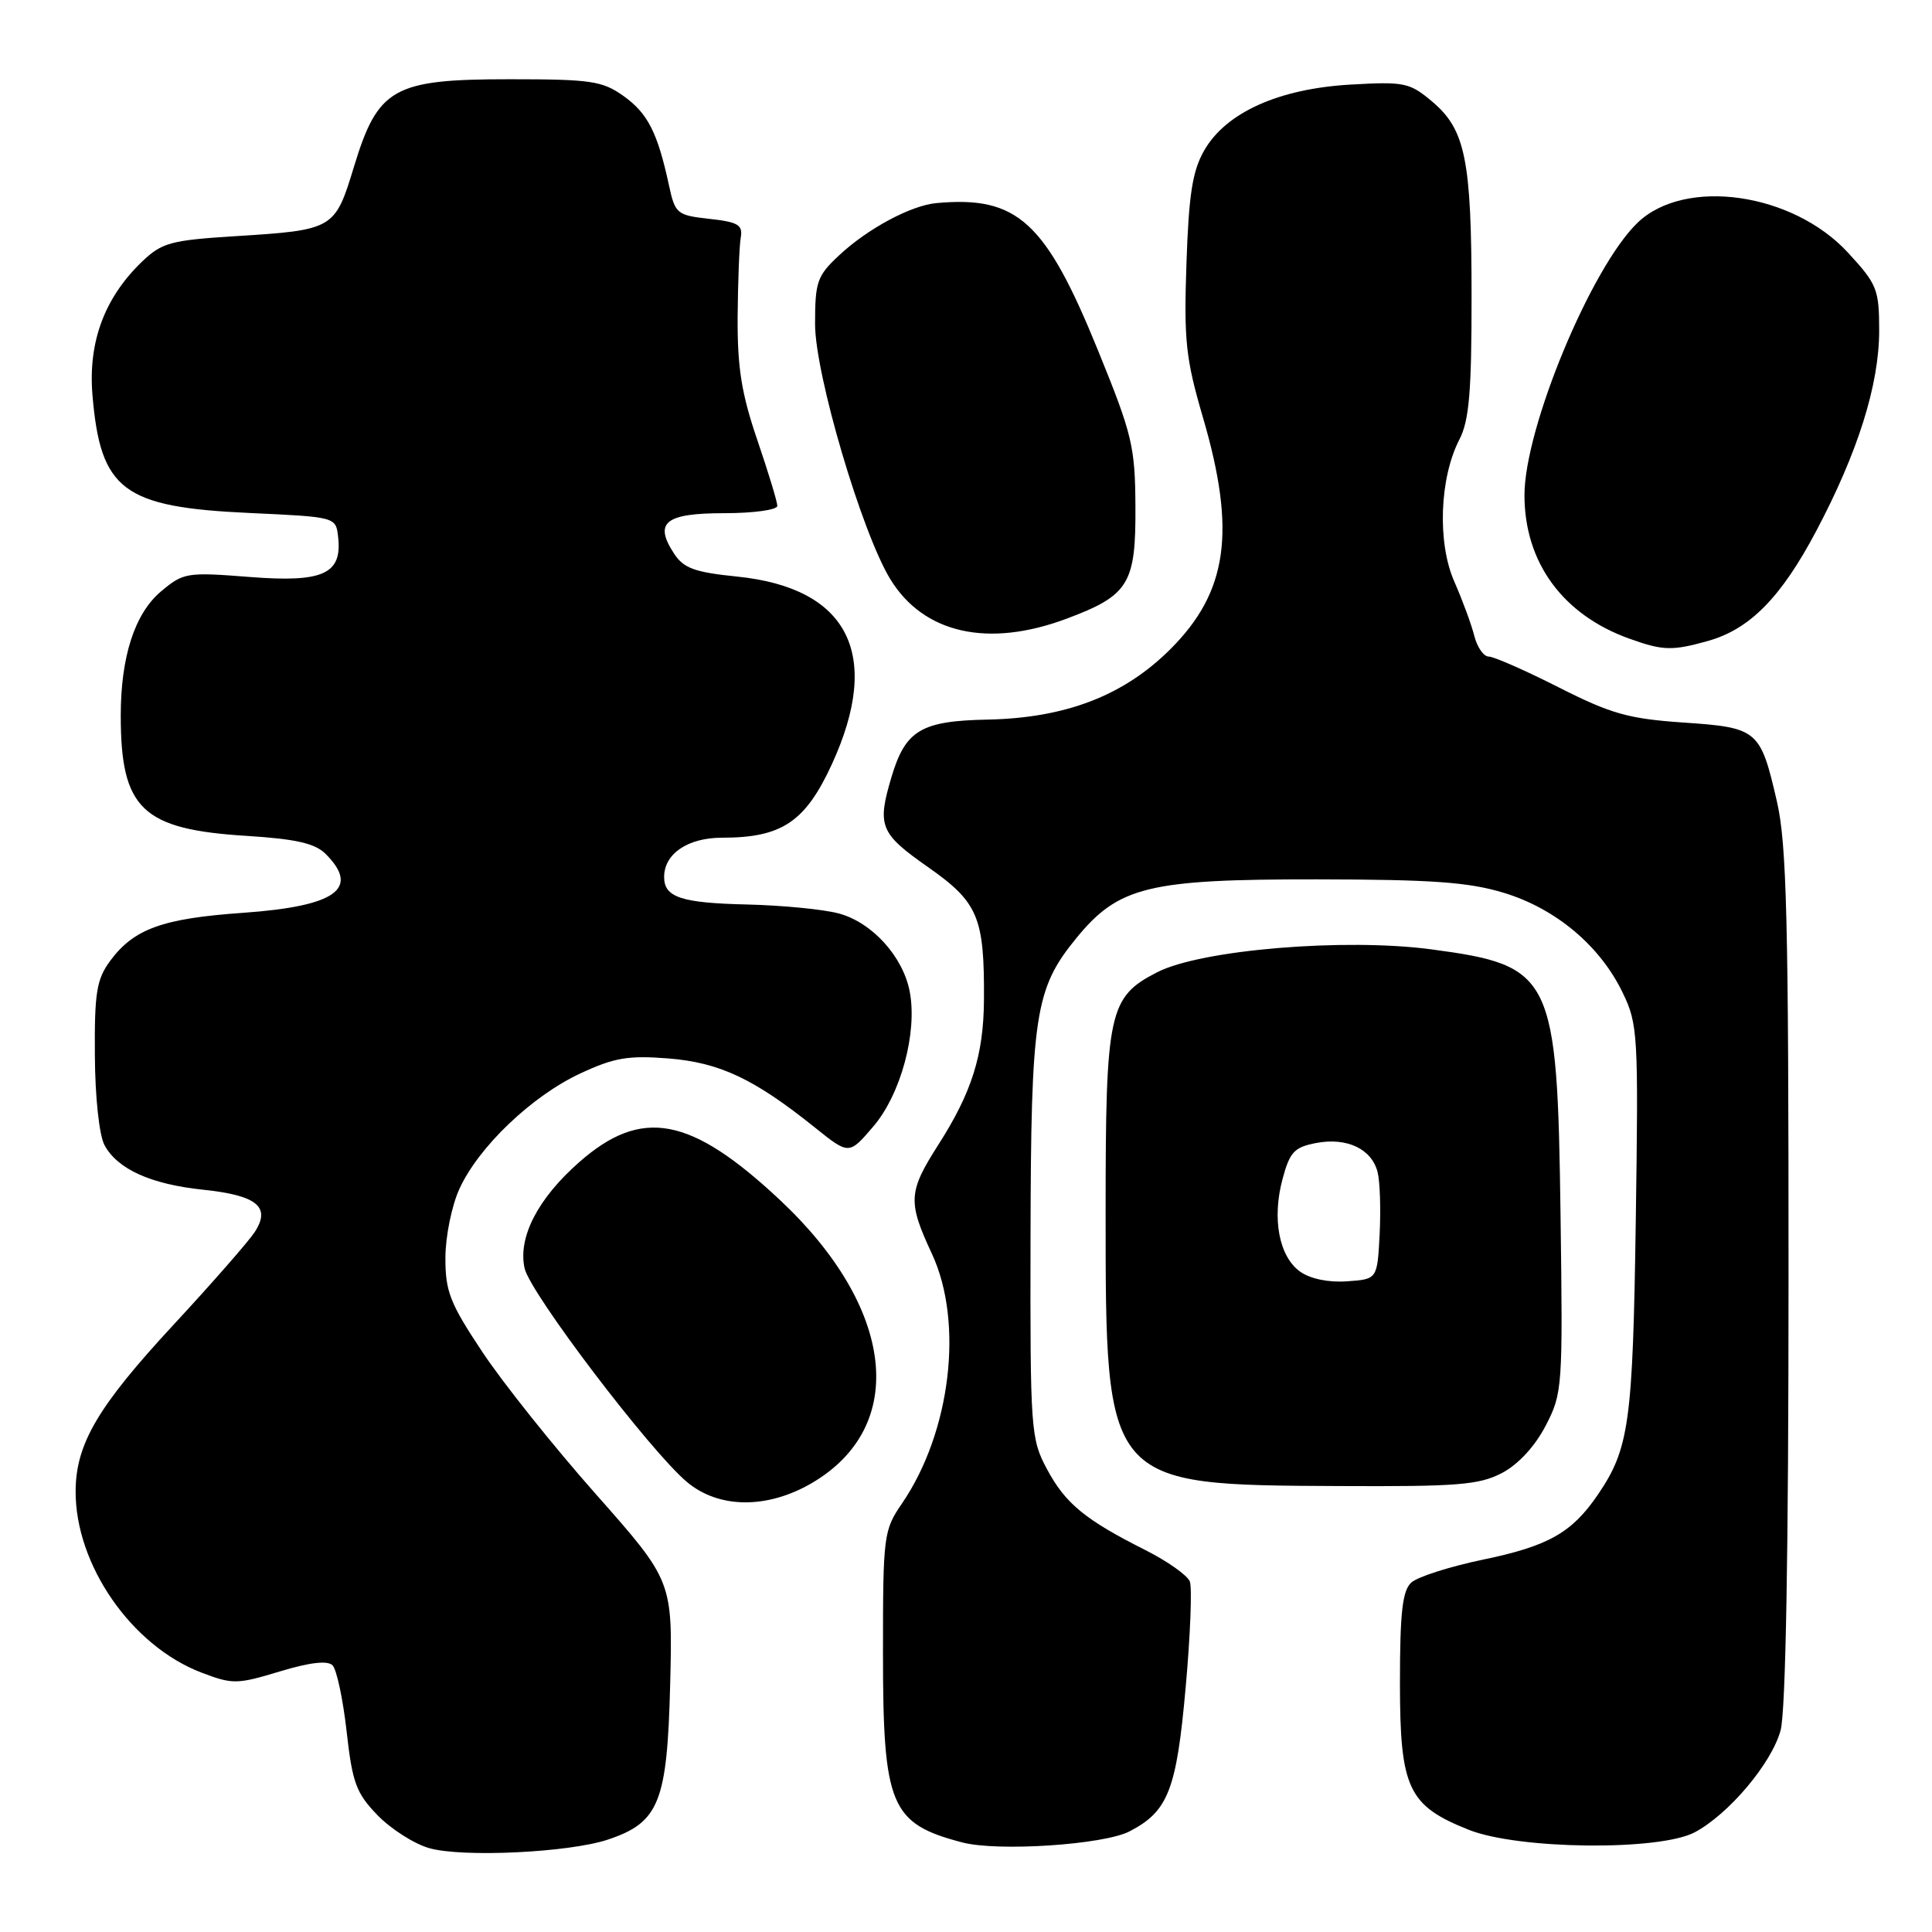 <?xml version="1.0" encoding="UTF-8" standalone="no"?>
<!DOCTYPE svg PUBLIC "-//W3C//DTD SVG 1.1//EN" "http://www.w3.org/Graphics/SVG/1.1/DTD/svg11.dtd" >
<svg xmlns="http://www.w3.org/2000/svg" xmlns:xlink="http://www.w3.org/1999/xlink" version="1.1" viewBox="0 0 256 256">
 <g >
 <path fill="currentColor"
d=" M 80.57 243.75 C 87.34 241.48 88.41 238.81 88.80 223.20 C 89.14 209.50 89.14 209.50 78.97 198.00 C 73.37 191.68 66.59 183.18 63.90 179.12 C 59.61 172.67 59.00 171.10 59.02 166.62 C 59.03 163.80 59.87 159.70 60.89 157.50 C 63.44 151.94 70.49 145.22 76.87 142.25 C 81.39 140.14 83.24 139.83 88.58 140.25 C 95.38 140.80 99.94 142.95 108.00 149.42 C 112.50 153.03 112.50 153.03 115.72 149.26 C 119.35 145.02 121.57 136.85 120.55 131.43 C 119.68 126.77 115.57 122.23 111.15 121.04 C 109.12 120.49 103.64 119.96 98.98 119.85 C 90.26 119.65 88.00 118.90 88.00 116.21 C 88.00 113.12 91.14 111.00 95.69 111.00 C 103.59 111.00 106.70 108.92 110.22 101.28 C 116.90 86.74 112.45 77.91 97.68 76.40 C 92.05 75.83 90.59 75.30 89.32 73.36 C 86.61 69.23 88.13 68.00 95.97 68.00 C 99.84 68.00 103.00 67.56 103.00 67.03 C 103.00 66.50 101.80 62.56 100.34 58.28 C 98.25 52.16 97.70 48.69 97.74 42.00 C 97.78 37.33 97.96 32.60 98.15 31.50 C 98.45 29.80 97.82 29.42 94.00 29.00 C 89.68 28.52 89.46 28.34 88.63 24.50 C 87.13 17.57 85.83 15.01 82.62 12.72 C 79.81 10.72 78.30 10.50 67.50 10.50 C 52.10 10.50 50.08 11.64 46.89 22.13 C 44.38 30.39 44.23 30.48 31.11 31.30 C 22.65 31.83 21.45 32.16 18.86 34.63 C 13.85 39.43 11.67 45.29 12.25 52.33 C 13.31 64.95 16.28 67.20 33.00 67.97 C 44.50 68.50 44.50 68.50 44.80 71.12 C 45.38 76.06 42.83 77.22 33.07 76.45 C 24.74 75.80 24.31 75.87 21.33 78.37 C 17.85 81.30 16.00 87.02 16.00 94.82 C 16.00 107.20 18.83 109.90 32.70 110.76 C 39.23 111.17 41.75 111.75 43.15 113.15 C 47.76 117.76 44.50 120.08 32.24 120.95 C 21.52 121.70 17.74 123.07 14.59 127.33 C 12.80 129.77 12.51 131.54 12.57 139.83 C 12.60 145.39 13.15 150.45 13.85 151.74 C 15.57 154.93 20.01 156.93 26.97 157.65 C 34.08 158.40 35.93 159.93 33.74 163.27 C 32.92 164.52 28.09 170.04 23.01 175.52 C 12.96 186.37 10.06 191.30 10.02 197.57 C 9.97 207.33 17.42 218.09 26.70 221.63 C 30.82 223.20 31.41 223.19 37.06 221.48 C 41.05 220.27 43.40 220.00 44.06 220.66 C 44.61 221.21 45.45 225.16 45.93 229.43 C 46.69 236.24 47.20 237.61 50.03 240.53 C 51.81 242.36 54.89 244.33 56.88 244.89 C 61.29 246.15 75.45 245.47 80.57 243.75 Z  M 149.66 242.67 C 154.79 240.02 155.90 237.18 157.11 223.55 C 157.73 216.67 157.97 210.37 157.66 209.56 C 157.35 208.75 154.71 206.88 151.80 205.41 C 143.77 201.37 141.17 199.23 138.73 194.67 C 136.58 190.65 136.50 189.54 136.55 164.00 C 136.61 134.46 137.13 131.03 142.60 124.33 C 148.21 117.46 152.14 116.50 174.50 116.52 C 189.79 116.54 194.63 116.89 199.29 118.31 C 206.17 120.41 212.01 125.32 215.00 131.51 C 217.03 135.69 217.11 137.03 216.75 161.69 C 216.36 188.51 215.88 191.94 211.74 198.03 C 208.29 203.10 205.18 204.86 196.50 206.66 C 192.10 207.58 187.82 208.94 187.00 209.70 C 185.83 210.77 185.50 213.67 185.50 222.96 C 185.50 236.96 186.57 239.25 194.60 242.45 C 201.17 245.08 219.90 245.28 224.58 242.78 C 229.09 240.36 234.71 233.69 235.93 229.32 C 236.62 226.84 236.99 205.80 236.99 169.20 C 237.00 121.94 236.75 111.82 235.45 106.20 C 233.26 96.69 232.93 96.41 223.05 95.74 C 215.77 95.24 213.47 94.59 206.54 91.08 C 202.12 88.84 197.94 87.00 197.27 87.00 C 196.59 87.00 195.73 85.76 195.35 84.25 C 194.97 82.74 193.78 79.51 192.71 77.08 C 190.43 71.92 190.74 63.33 193.39 58.21 C 194.67 55.73 195.00 51.87 194.99 39.30 C 194.99 21.16 194.18 17.17 189.76 13.45 C 186.78 10.94 186.08 10.80 178.93 11.21 C 169.43 11.76 162.44 14.91 159.56 19.94 C 158.00 22.67 157.52 25.77 157.21 34.94 C 156.86 45.14 157.12 47.55 159.41 55.36 C 163.81 70.42 162.69 78.40 155.11 85.99 C 148.93 92.17 141.23 95.14 130.85 95.35 C 122.07 95.52 119.99 96.76 118.15 102.88 C 116.19 109.45 116.57 110.41 122.96 114.89 C 129.62 119.56 130.45 121.53 130.38 132.50 C 130.33 139.79 128.77 144.75 124.35 151.66 C 120.34 157.94 120.26 159.22 123.49 166.15 C 127.72 175.24 125.98 189.75 119.53 199.20 C 117.08 202.77 117.00 203.42 117.00 219.00 C 117.00 239.30 117.97 241.63 127.50 244.13 C 132.20 245.37 146.24 244.44 149.66 242.67 Z  M 107.58 196.51 C 120.39 189.00 118.60 173.28 103.31 158.97 C 91.50 147.92 85.02 146.71 76.74 154.00 C 71.26 158.82 68.61 163.96 69.51 168.05 C 70.23 171.33 86.10 192.22 91.01 196.36 C 95.24 199.92 101.66 199.97 107.58 196.51 Z  M 199.02 195.18 C 201.17 194.05 203.38 191.66 204.80 188.93 C 207.04 184.62 207.09 183.89 206.78 161.00 C 206.35 129.20 205.74 127.95 189.71 125.80 C 178.20 124.26 159.20 125.84 153.37 128.81 C 146.91 132.11 146.50 134.01 146.50 160.50 C 146.50 196.88 146.40 196.77 177.52 196.91 C 193.12 196.99 196.00 196.76 199.02 195.18 Z  M 226.28 84.94 C 231.84 83.39 235.99 79.19 240.66 70.36 C 246.18 59.94 249.00 50.97 249.00 43.81 C 249.00 38.34 248.73 37.66 244.86 33.47 C 237.54 25.52 223.27 23.49 217.00 29.50 C 210.86 35.38 202.00 56.71 202.00 65.61 C 202.00 74.53 207.08 81.47 215.91 84.63 C 220.36 86.22 221.54 86.26 226.28 84.94 Z  M 141.33 81.98 C 149.58 78.89 150.51 77.38 150.45 67.14 C 150.41 59.16 150.03 57.58 145.52 46.50 C 138.55 29.34 134.82 25.93 124.09 26.91 C 120.72 27.21 114.96 30.30 111.19 33.83 C 108.27 36.55 108.00 37.33 108.00 42.94 C 108.00 49.61 114.20 70.60 117.98 76.76 C 122.40 83.96 130.94 85.87 141.33 81.98 Z  M 172.29 168.51 C 169.48 166.52 168.52 161.48 169.95 156.20 C 170.91 152.63 171.51 152.00 174.42 151.45 C 178.49 150.68 181.77 152.25 182.54 155.32 C 182.86 156.57 182.97 160.26 182.81 163.54 C 182.50 169.50 182.50 169.50 178.50 169.78 C 176.07 169.96 173.63 169.46 172.29 168.51 Z "/>
</g>
</svg>